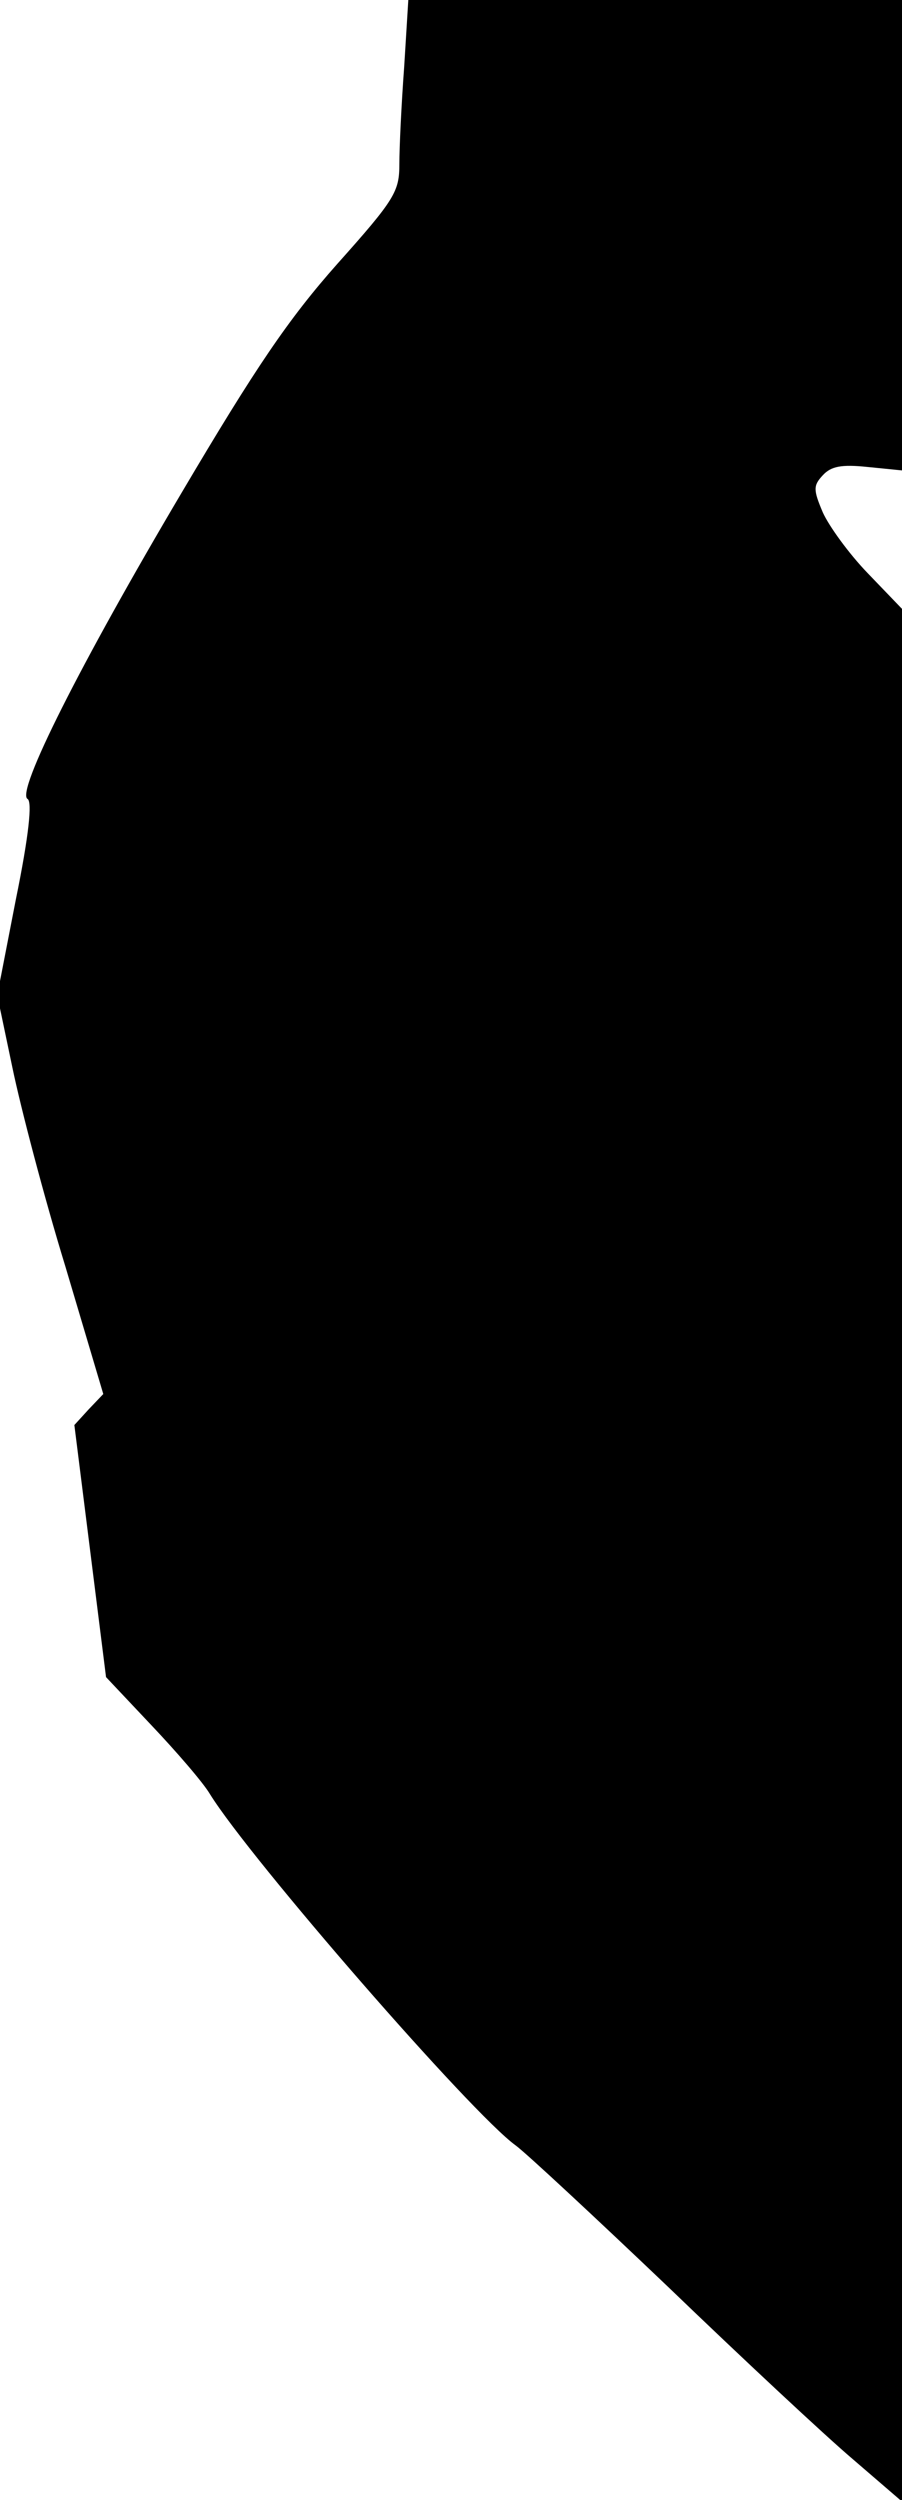 <?xml version="1.0" standalone="no"?>
<!DOCTYPE svg PUBLIC "-//W3C//DTD SVG 20010904//EN"
 "http://www.w3.org/TR/2001/REC-SVG-20010904/DTD/svg10.dtd">
<svg version="1.0" xmlns="http://www.w3.org/2000/svg"
 width="131pt" height="363pt" viewBox="0 0 131 363"
 preserveAspectRatio="xMidYMid meet">
<g transform="translate(0,363) scale(0.1,-0.1)"
fill="#000000" stroke="none">
<path fill="#000000" stroke="none" d="M587 3533 c-4 -54 -7 -117 -7 -141 0
-40 -6 -51 -90 -145 -71 -80 -119 -151 -226 -332 -148 -250 -241 -435 -224
-445 7 -4 2 -53 -17 -146 l-27 -139 22 -105 c12 -58 46 -188 77 -289 l55 -185
-21 -22 -21 -23 23 -183 23 -183 66 -70 c36 -38 75 -83 85 -100 59 -95 380
-464 444 -510 15 -11 115 -104 222 -206 107 -103 227 -215 267 -249 l72 -62 0
1374 0 1374 -50 52 c-27 28 -56 68 -65 88 -14 33 -14 39 0 54 12 13 27 16 65
12 l50 -5 0 342 0 341 -358 0 -359 0 -6 -97z"/>
</g>
</svg>
